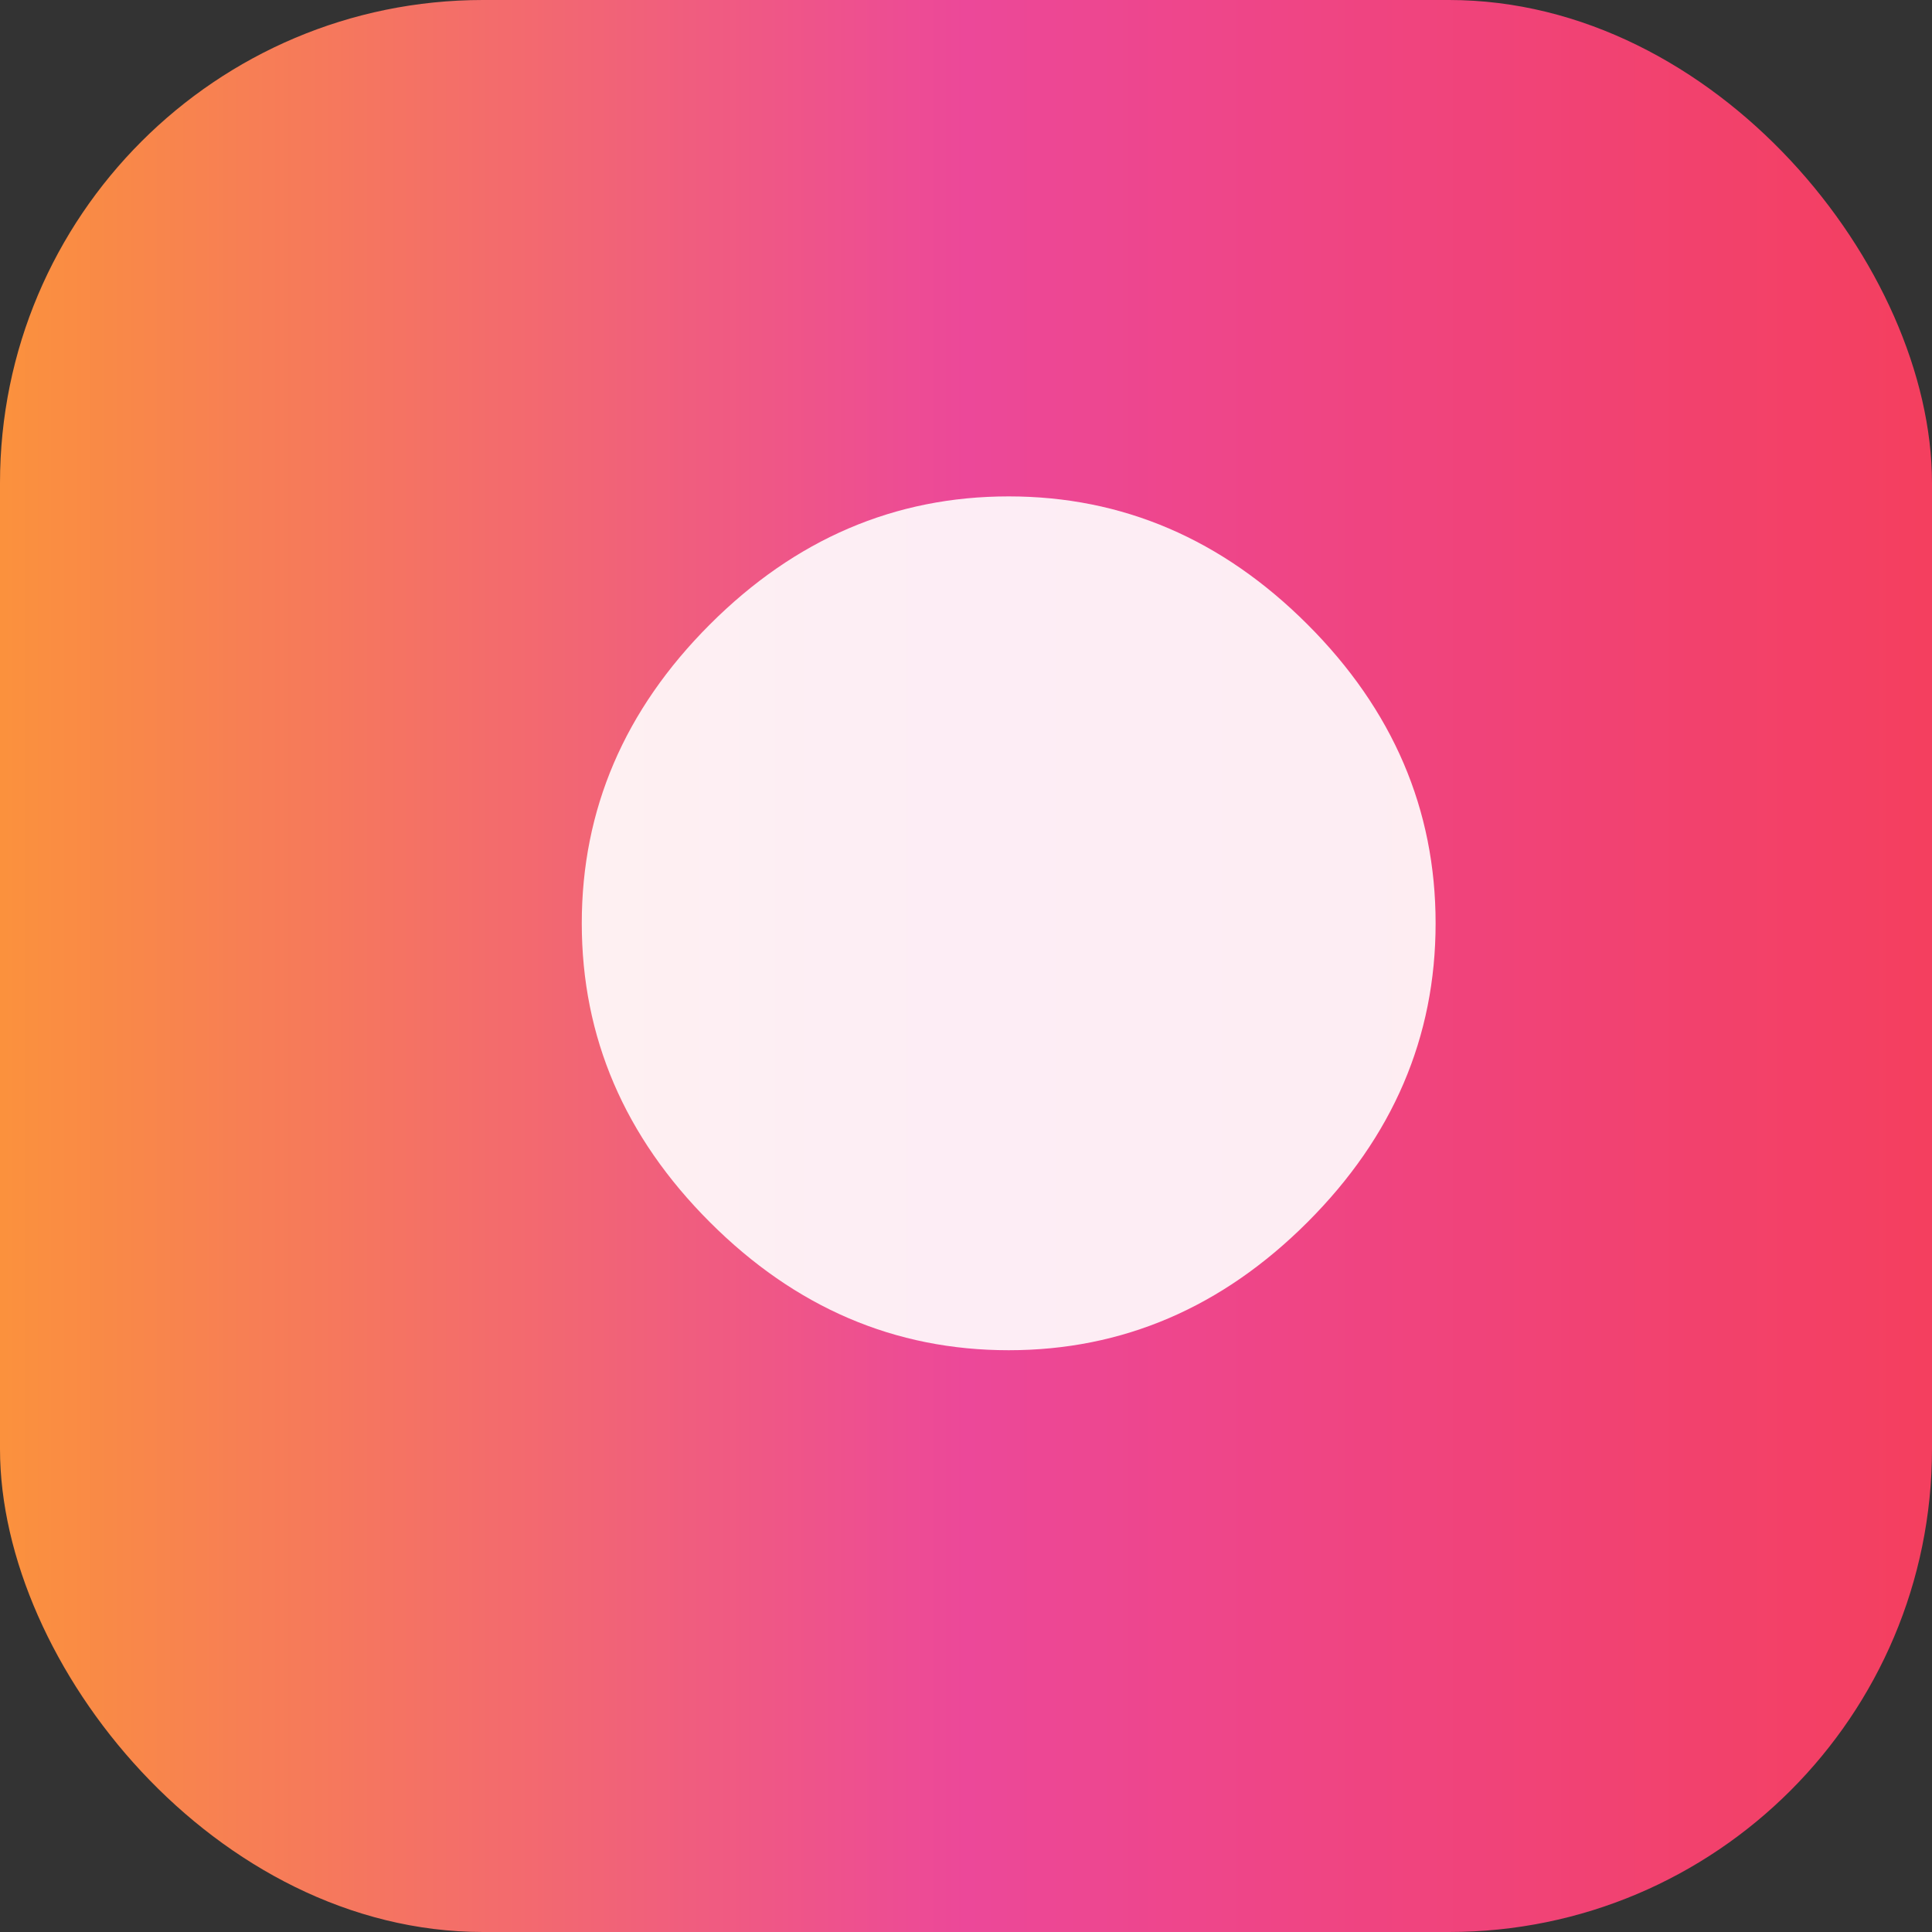 <svg width="512" height="512" viewBox="0 0 512 512" fill="none" xmlns="http://www.w3.org/2000/svg">
  <rect x="0" y="0" width="512" height="512" fill="#333333" stroke="none"/>
  <!-- Fondo con gradiente -->
  <defs>
    <linearGradient id="grad" x1="0%" y1="0%" x2="100%" y2="0%">
      <stop offset="0%" style="stop-color:#fb923c" />
      <stop offset="50%" style="stop-color:#ec4899" />
      <stop offset="100%" style="stop-color:#f43f5e" />
    </linearGradient>
  </defs>
  
  <!-- Fondo redondeado -->
  <rect width="512" height="512" rx="128" fill="url(#grad)"/>
  
  <!-- Icono de hoja rotado 45 grados -->
  <g transform="translate(256,256) rotate(45) translate(-256,-256)">
    <path d="M256 128C288 128 314.667 138.667 336 160C357.333 181.333 368 208 368 240C368 272 357.333 298.667 336 320C314.667 341.333 288 352 256 352C224 352 197.333 341.333 176 320C154.667 298.667 144 272 144 240C144 208 154.667 181.333 176 160C197.333 138.667 224 128 256 128Z" 
          fill="white" 
          fill-opacity="0.9"/>
  </g>
</svg> 